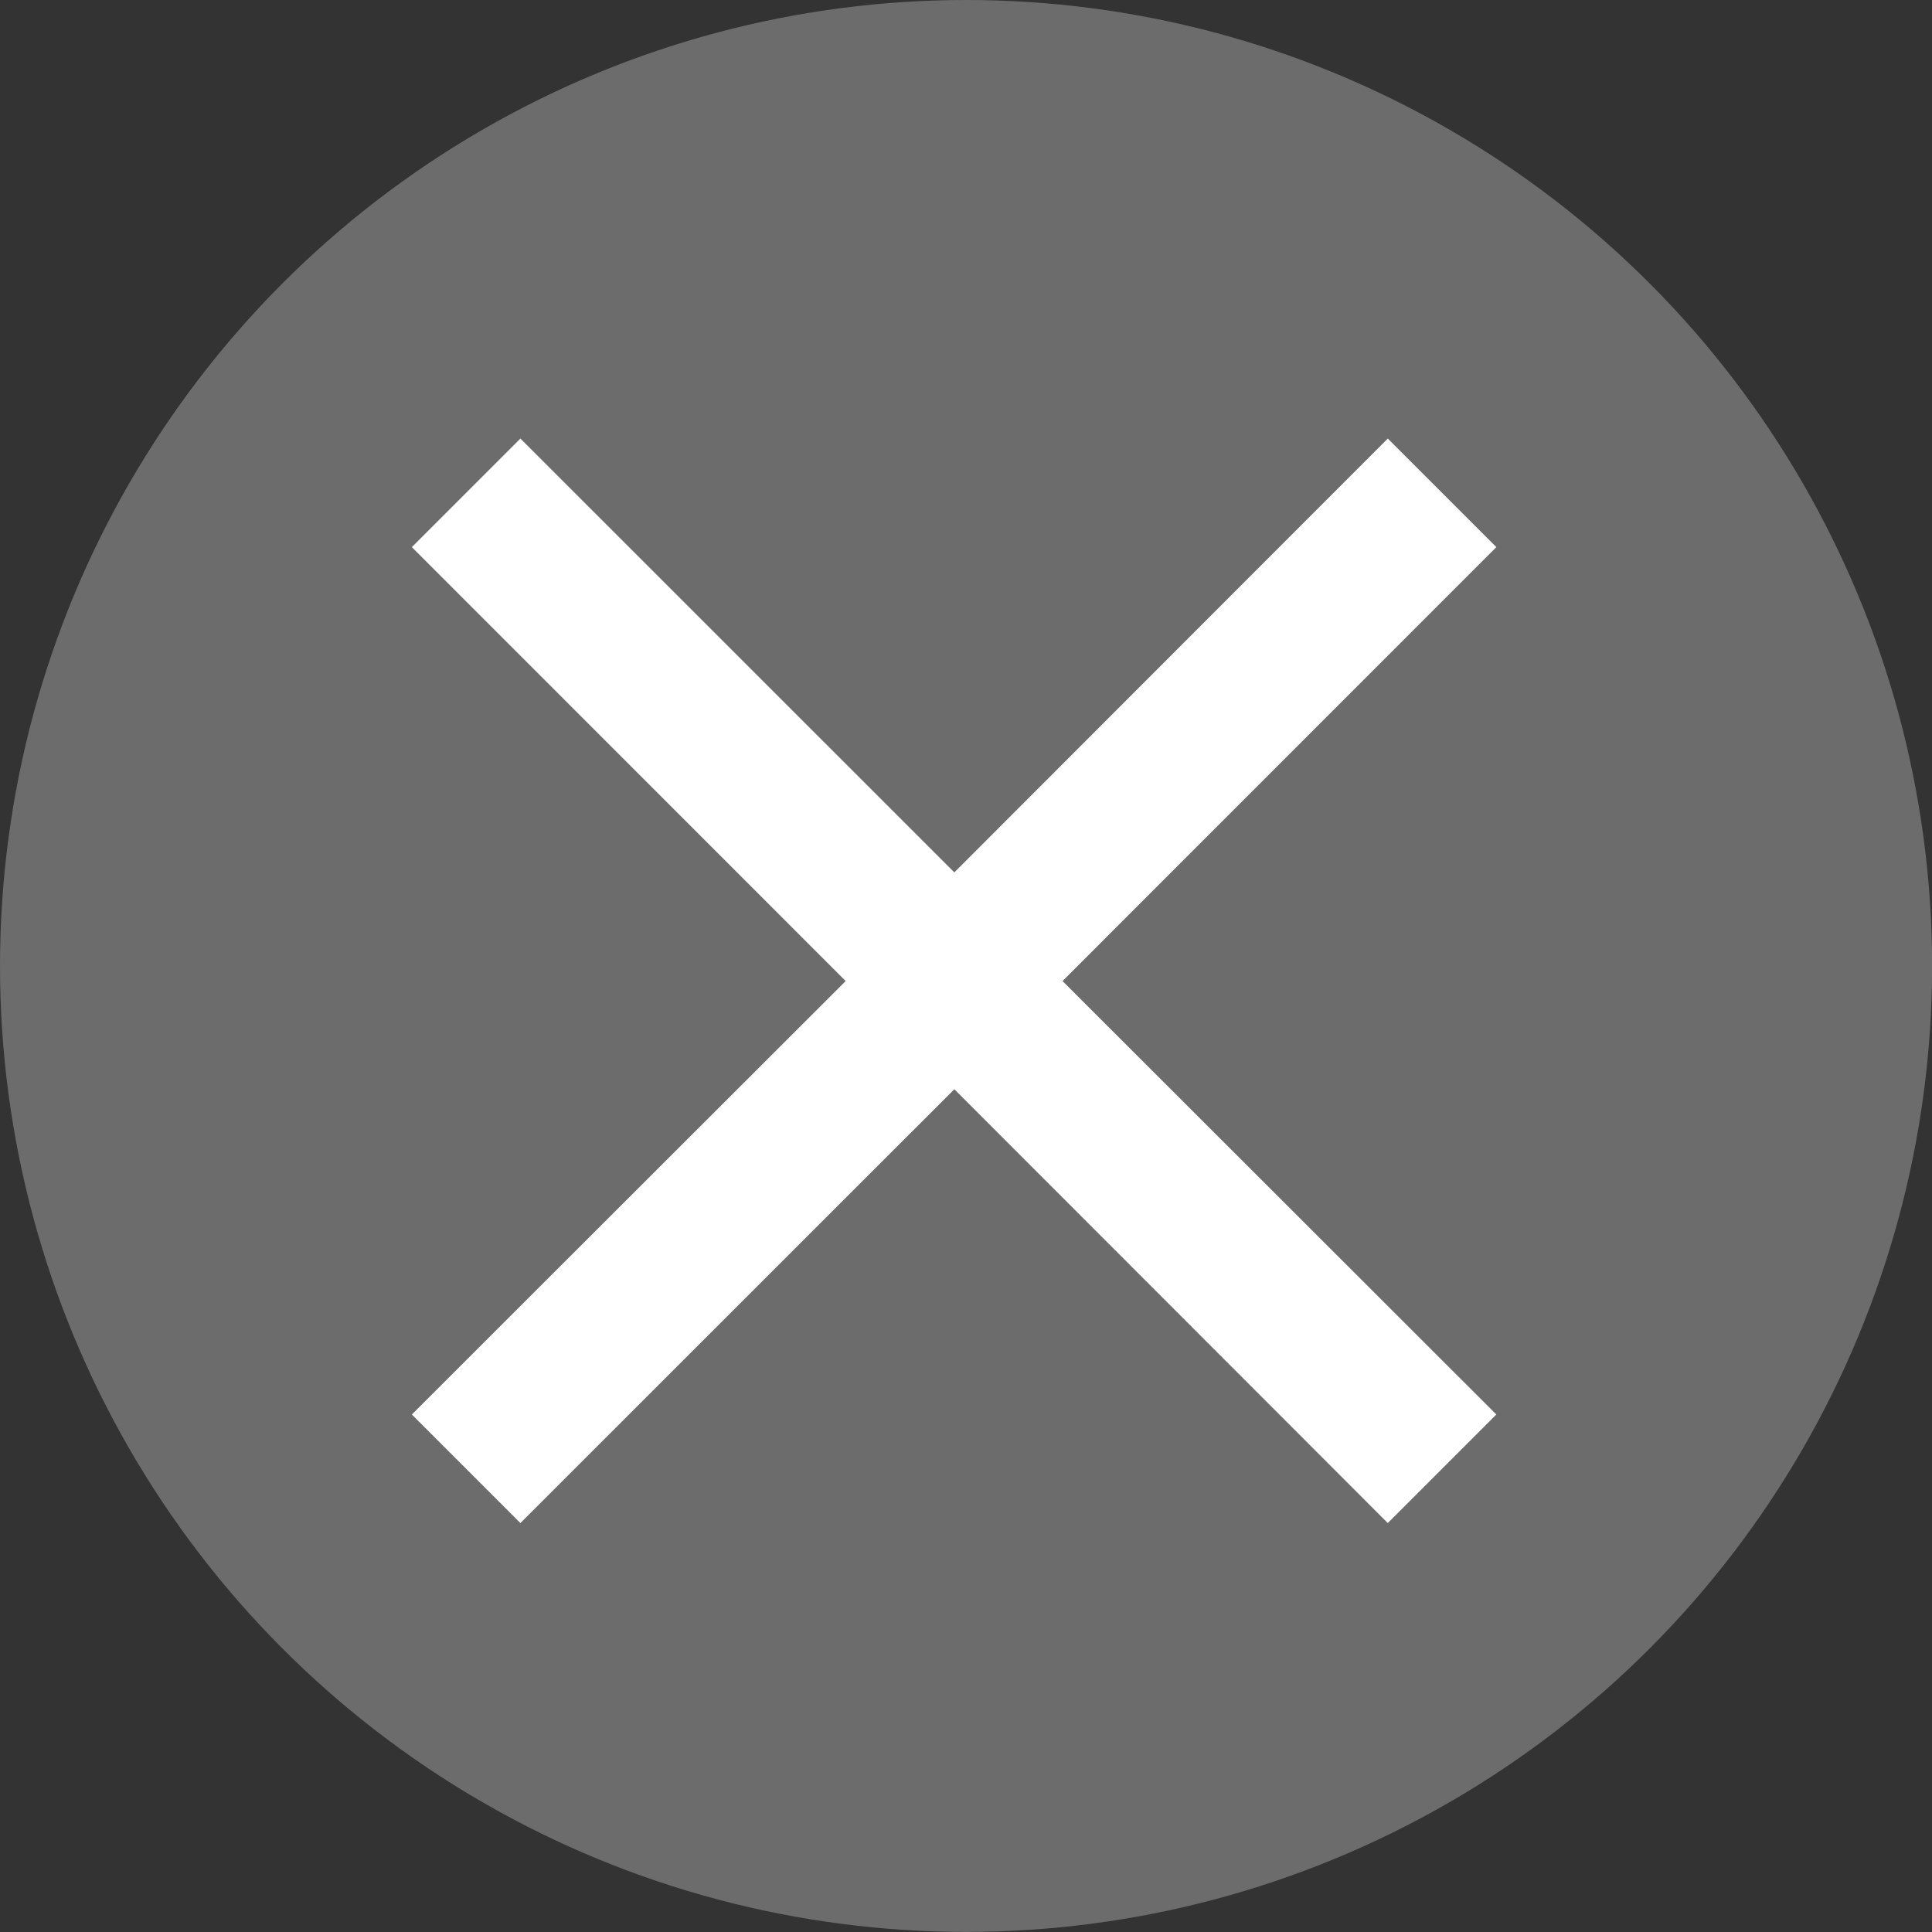 <svg id="cancel" xmlns="http://www.w3.org/2000/svg" width="19.969" height="19.969" viewBox="0 0 19.969 19.969">
  <rect x="0" y="0" width="19.969" height="19.969" fill="#333333" stroke="none"/>
  <defs>
    <style>
      .cls-1 {
        fill: #6c6c6c;
      }

      .cls-2 {
        fill: #fff;
        fill-rule: evenodd;
      }
    </style>
  </defs>
  <ellipse class="cls-1" cx="9.985" cy="9.984" rx="9.985" ry="9.984"/>
  <path class="cls-2" d="M936.466,282.686l-1.122-1.122-4.48,4.484-4.485-4.484-1.122,1.122,4.484,4.485-4.484,4.48,1.122,1.122,4.485-4.484,4.48,4.484,1.122-1.122-4.484-4.48Zm0,0" transform="translate(-921 -277.031)"/>
</svg>
